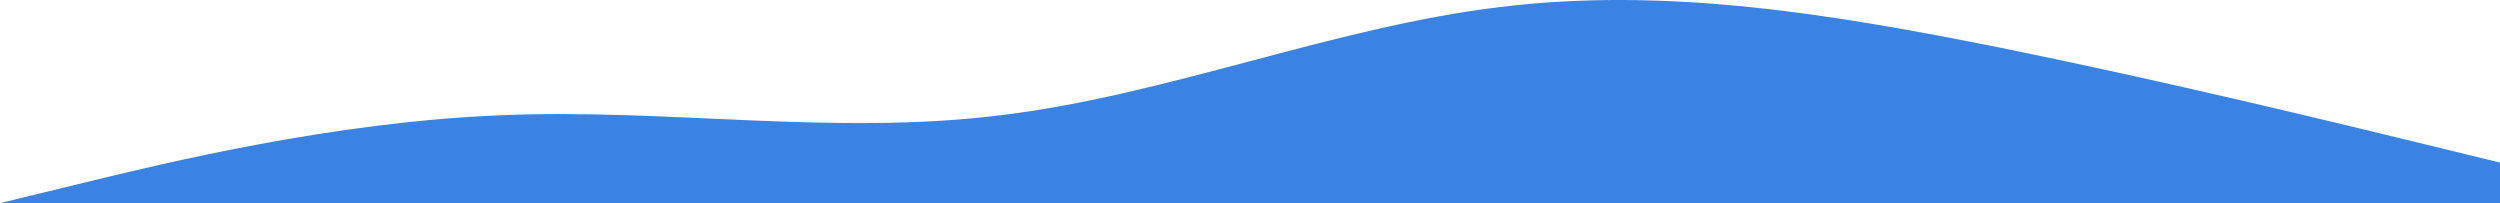 <svg width="1920" height="156" viewBox="0 0 1920 156" fill="none" xmlns="http://www.w3.org/2000/svg">
<path d="M1920 124.856L1856 109.284C1792 93.712 1664 62.568 1536 36.583C1408 10.986 1280 -10.425 1152 5.439C1024 20.719 896 73.274 768 88.554C640 104.418 512 83.007 384 88.554C256 93.712 128 124.856 64 140.428L-5.72205e-05 156H64C128 156 256 156 384 156C512 156 640 156 768 156C896 156 1024 156 1152 156C1280 156 1408 156 1536 156C1664 156 1792 156 1856 156H1920V124.856Z" fill="#3A83E2"/>
</svg>
